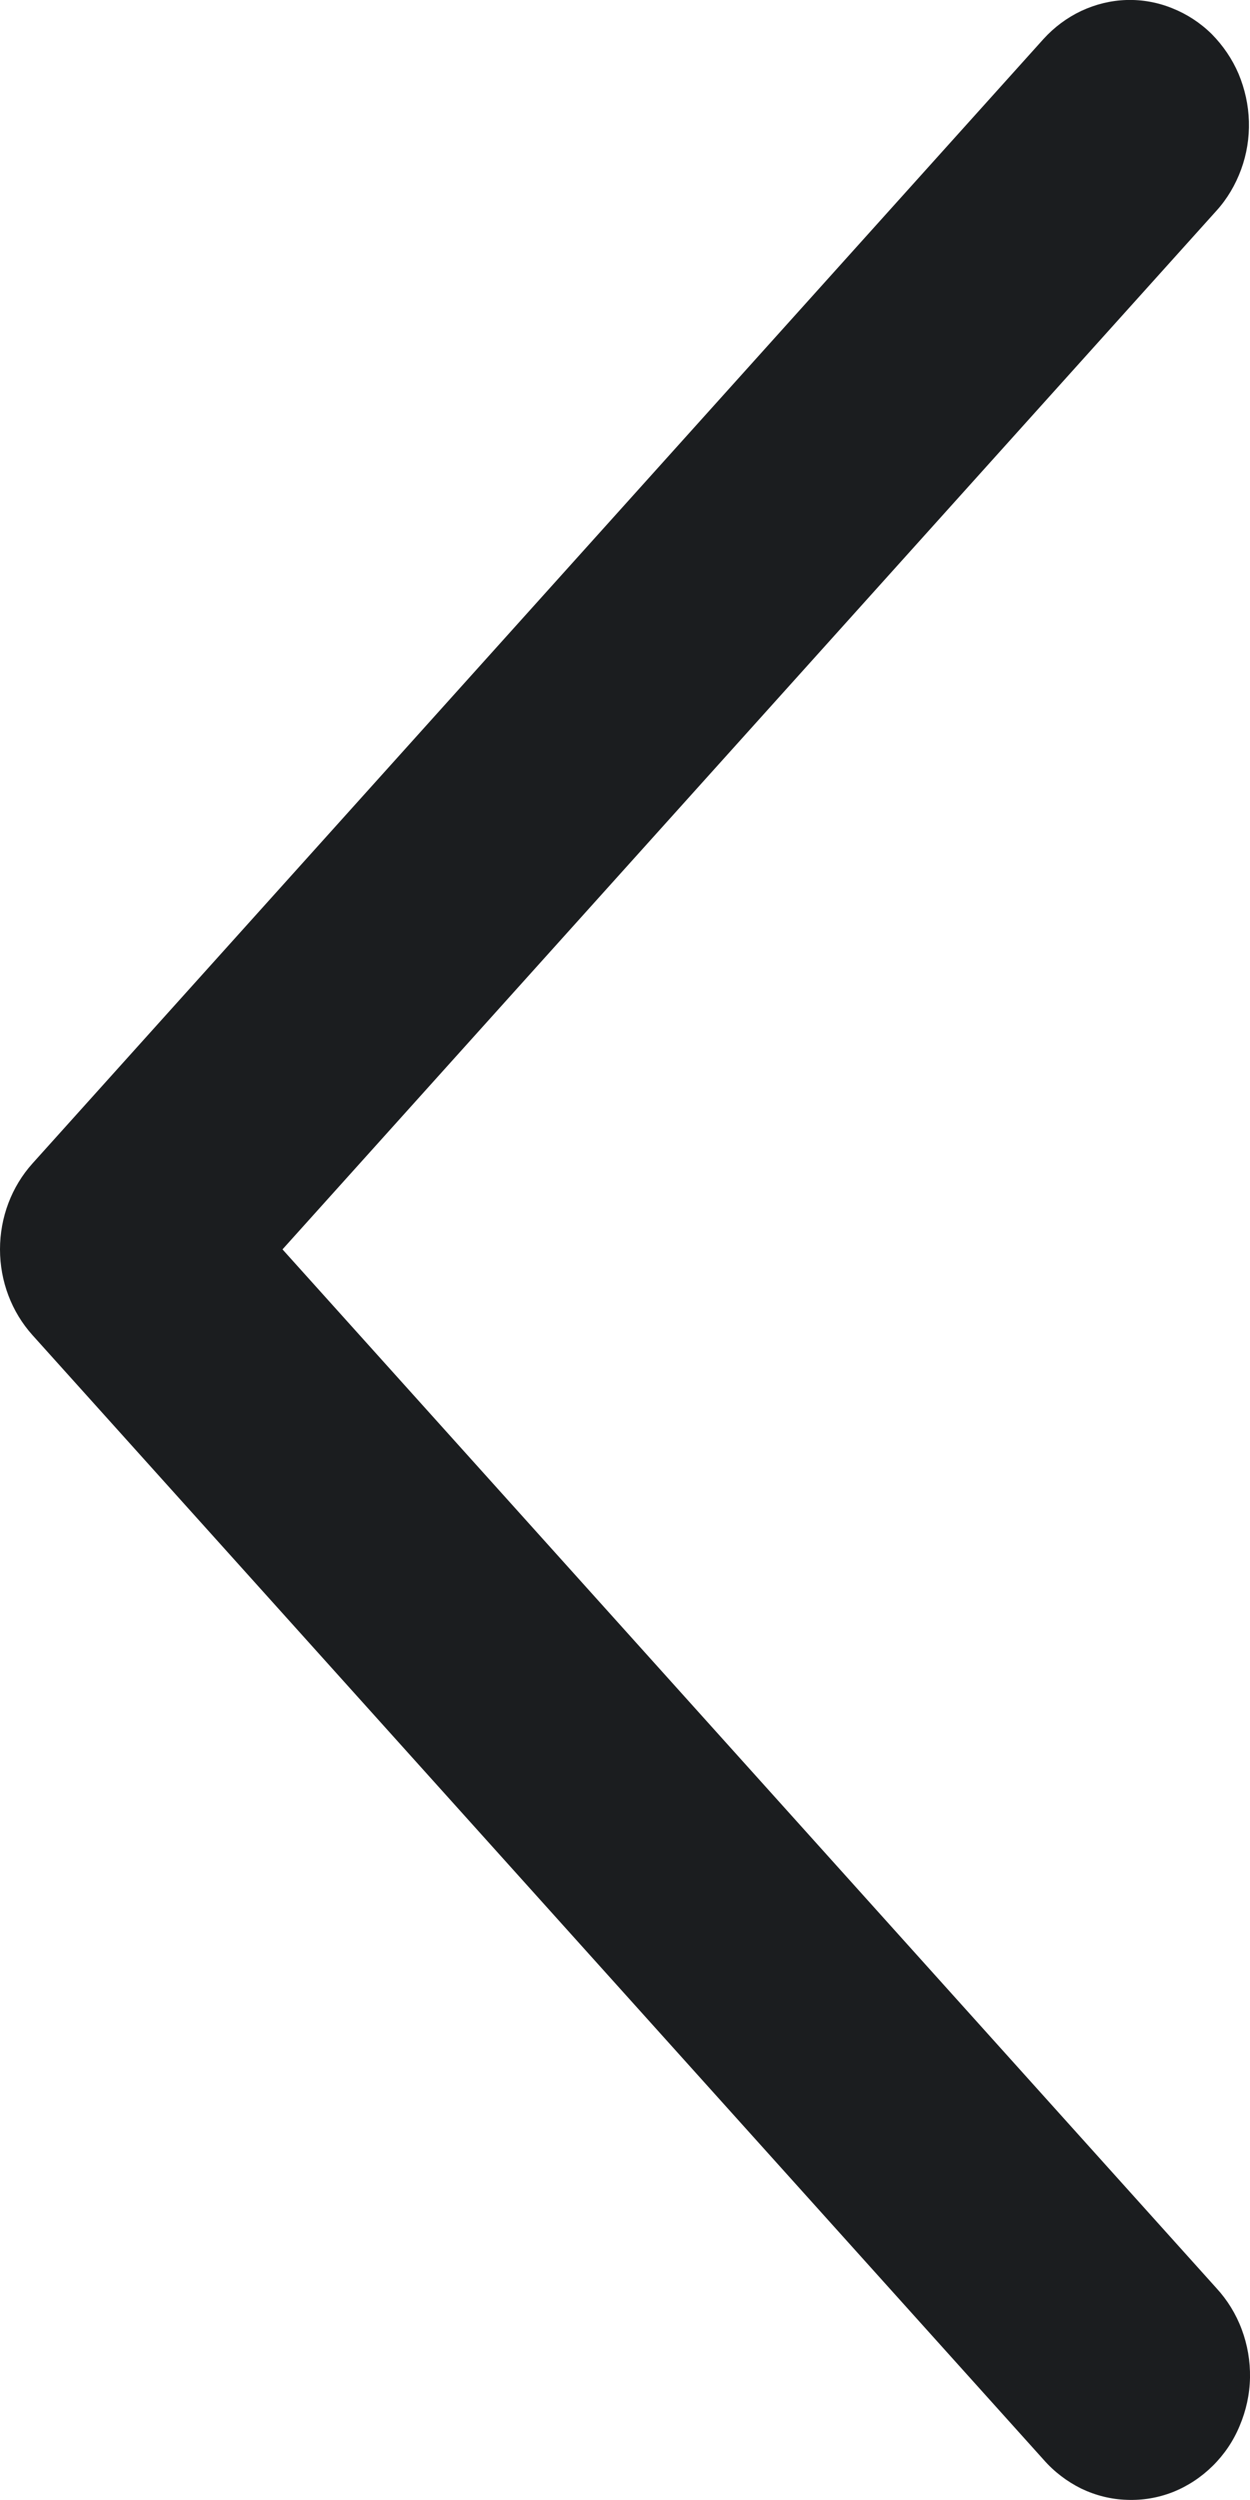 <svg width="8" height="16" viewBox="0 0 8 16" fill="none" xmlns="http://www.w3.org/2000/svg">
<path d="M7.785 1.349C7.854 1.273 7.907 1.183 7.943 1.085C7.979 0.987 7.996 0.882 7.993 0.777C7.99 0.672 7.967 0.569 7.927 0.473C7.886 0.377 7.827 0.291 7.755 0.218C7.682 0.146 7.596 0.09 7.503 0.053C7.41 0.015 7.31 -0.003 7.21 0C7.11 0.003 7.012 0.027 6.92 0.07C6.829 0.113 6.747 0.174 6.678 0.25L0.208 7.446C0.074 7.595 0 7.791 0 7.996C0 8.2 0.074 8.396 0.208 8.545L6.678 15.741C6.746 15.819 6.829 15.882 6.92 15.927C7.012 15.971 7.111 15.996 7.212 15.999C7.313 16.003 7.413 15.986 7.507 15.949C7.602 15.911 7.688 15.854 7.761 15.782C7.835 15.709 7.894 15.622 7.934 15.525C7.975 15.428 7.998 15.324 8 15.218C8.002 15.112 7.984 15.007 7.947 14.908C7.91 14.809 7.855 14.72 7.785 14.644L1.808 7.996L7.785 1.349Z" fill="#1B1D1F"/>
</svg>
